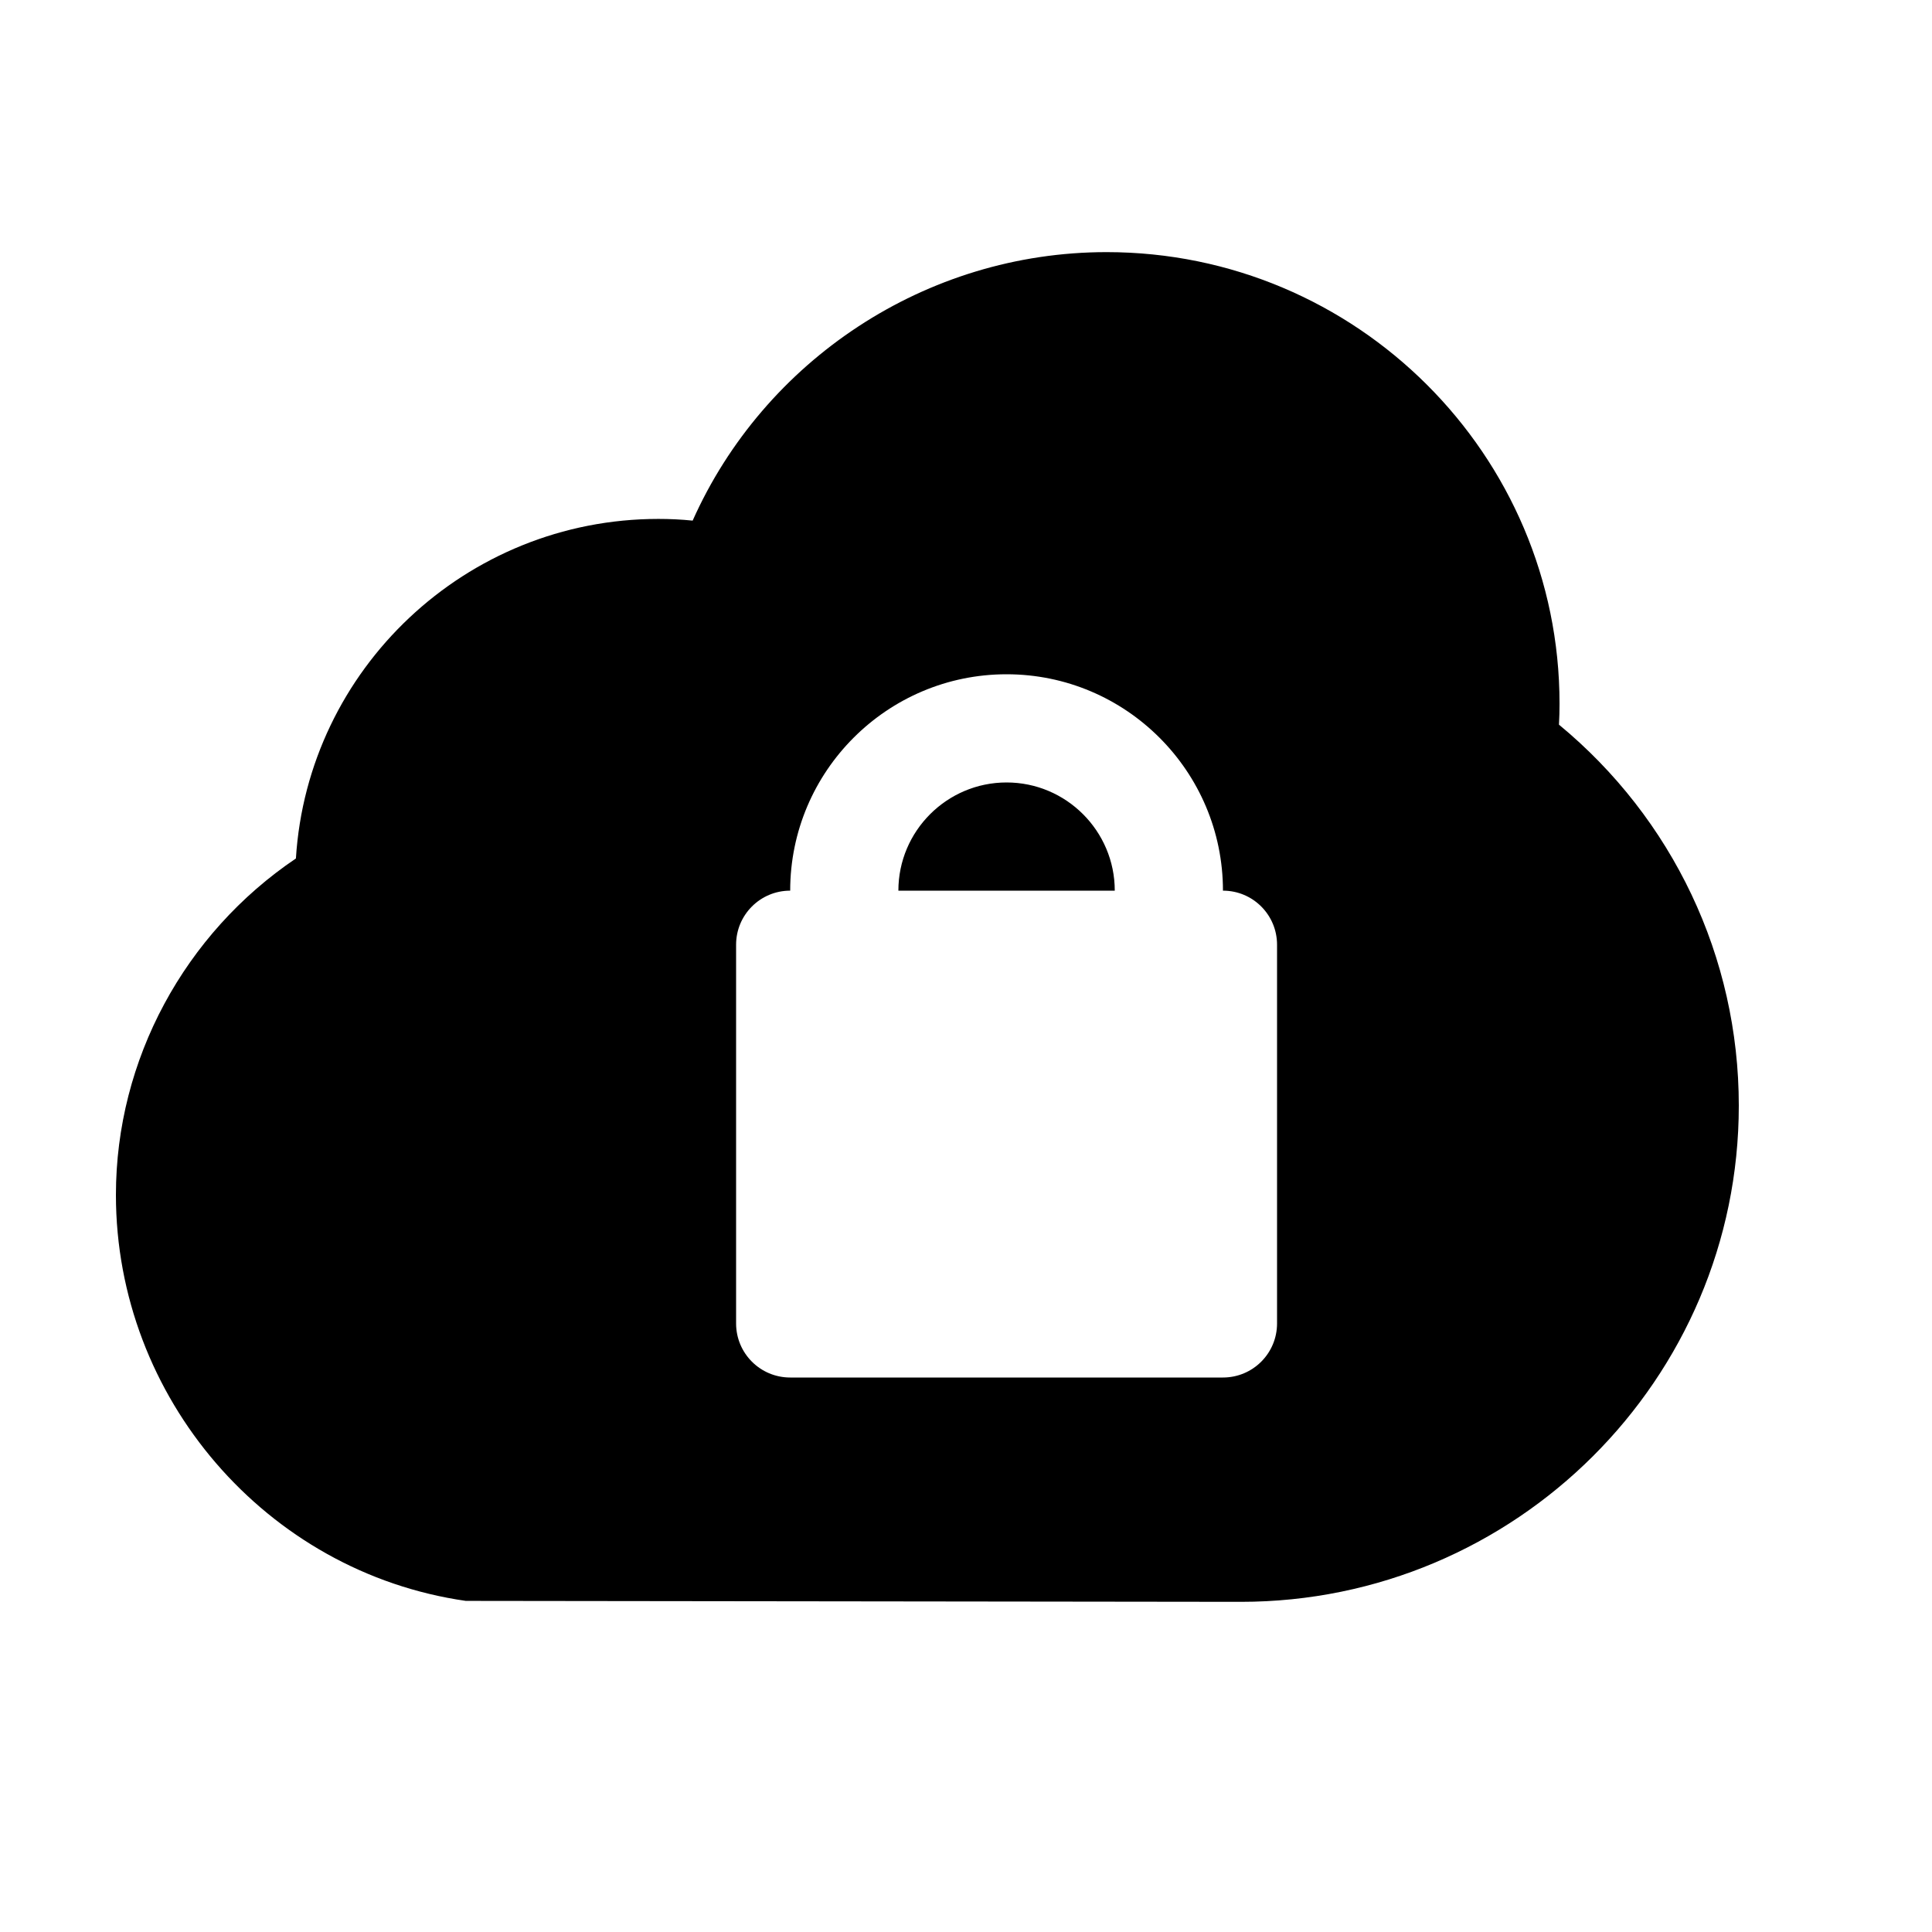 <svg viewBox="0 0 2000 2000" version="1.1" xmlns="http://www.w3.org/2000/svg" height="50pt" width="50pt">
    <path d="M1613.833 750.153c.43-7.345.586-14.533.586-21.683 0-257.783-210.313-467.47-468.916-467.47-187.496 0-354.597 112.326-428.478 277.942-11.838-1.21-23.637-1.758-35.475-1.758-199.373 0-363.037 155.615-375.226 351.51C191.38 966.21 120 1096.703 120 1236.964c0 209.96 155.732 390.62 362.177 420.273l802.454.977c284.154 0 515.369-230.433 515.369-513.69 0-153.934-68.567-297.281-186.167-394.37zM1266 922c0-123.536-100.464-224-224-224S818 798.464 818 922c-30.968 0-56 25.032-56 56v392c0 30.968 25.032 56 56 56h448c30.968 0 56-25.032 56-56V978c0-30.968-25.032-56-56-56zm-224-112c61.712 0 112 50.232 112 112H930c0-61.768 50.288-112 112-112z" stroke="none" stroke-width="1" fill-rule="evenodd"/>
</svg>
